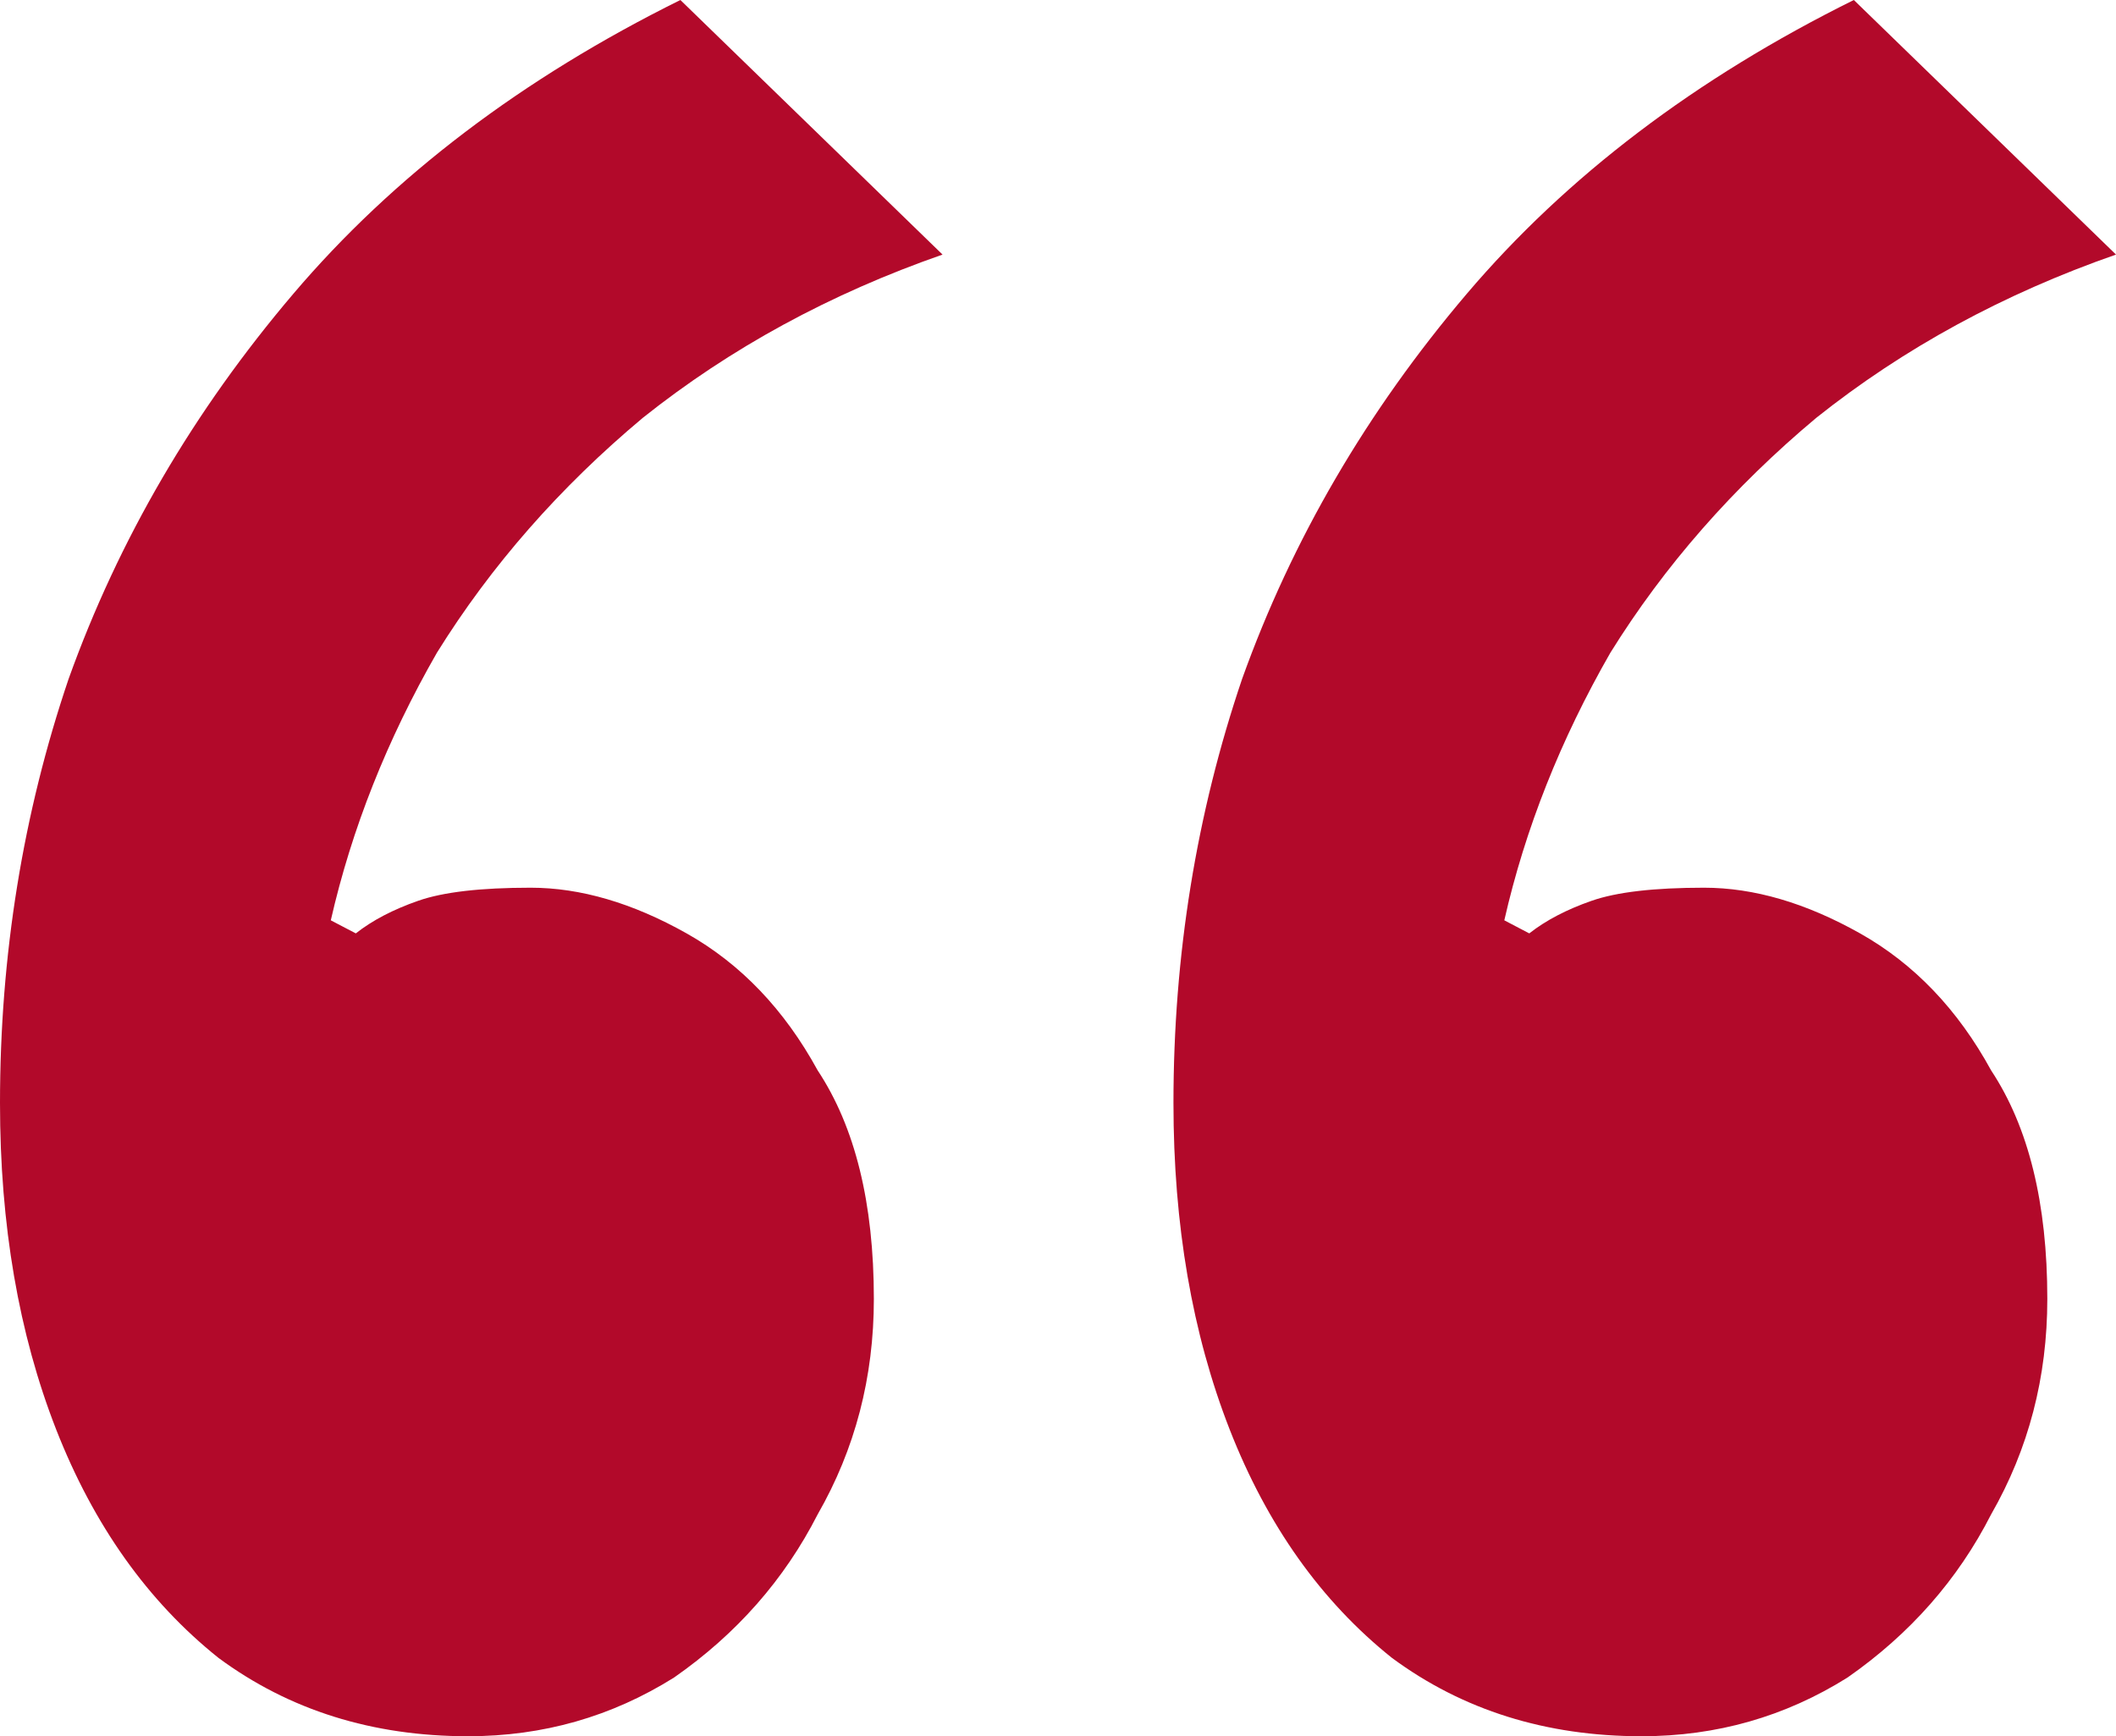 <svg width="39" height="32" viewBox="0 0 39 32" fill="none" xmlns="http://www.w3.org/2000/svg">
<path d="M8.628 32C6.864 32 5.33 31.519 4.027 30.556C2.723 29.514 1.726 28.11 1.035 26.346C0.345 24.581 0 22.576 0 20.331C0 17.604 0.422 14.998 1.265 12.511C2.186 9.945 3.566 7.579 5.407 5.414C7.248 3.248 9.625 1.444 12.54 0L17.372 4.692C15.301 5.414 13.46 6.416 11.85 7.699C10.316 8.982 9.05 10.426 8.053 12.03C7.133 13.634 6.481 15.278 6.097 16.962L6.558 17.203C6.864 16.962 7.248 16.762 7.708 16.602C8.168 16.441 8.858 16.361 9.779 16.361C10.699 16.361 11.658 16.642 12.655 17.203C13.652 17.764 14.457 18.607 15.071 19.729C15.761 20.772 16.106 22.175 16.106 23.94C16.106 25.384 15.761 26.707 15.071 27.91C14.457 29.113 13.575 30.115 12.425 30.917C11.274 31.639 10.009 32 8.628 32ZM30.257 32C28.493 32 26.959 31.519 25.655 30.556C24.351 29.514 23.354 28.11 22.664 26.346C21.974 24.581 21.628 22.576 21.628 20.331C21.628 17.604 22.05 14.998 22.894 12.511C23.814 9.945 25.195 7.579 27.035 5.414C28.876 3.248 31.254 1.444 34.168 0L39 4.692C36.929 5.414 35.089 6.416 33.478 7.699C31.944 8.982 30.678 10.426 29.681 12.03C28.761 13.634 28.109 15.278 27.726 16.962L28.186 17.203C28.493 16.962 28.876 16.762 29.336 16.602C29.797 16.441 30.487 16.361 31.407 16.361C32.327 16.361 33.286 16.642 34.283 17.203C35.28 17.764 36.086 18.607 36.699 19.729C37.389 20.772 37.734 22.175 37.734 23.94C37.734 25.384 37.389 26.707 36.699 27.91C36.086 29.113 35.203 30.115 34.053 30.917C32.903 31.639 31.637 32 30.257 32Z" fill="#B2092A"/>
</svg>

